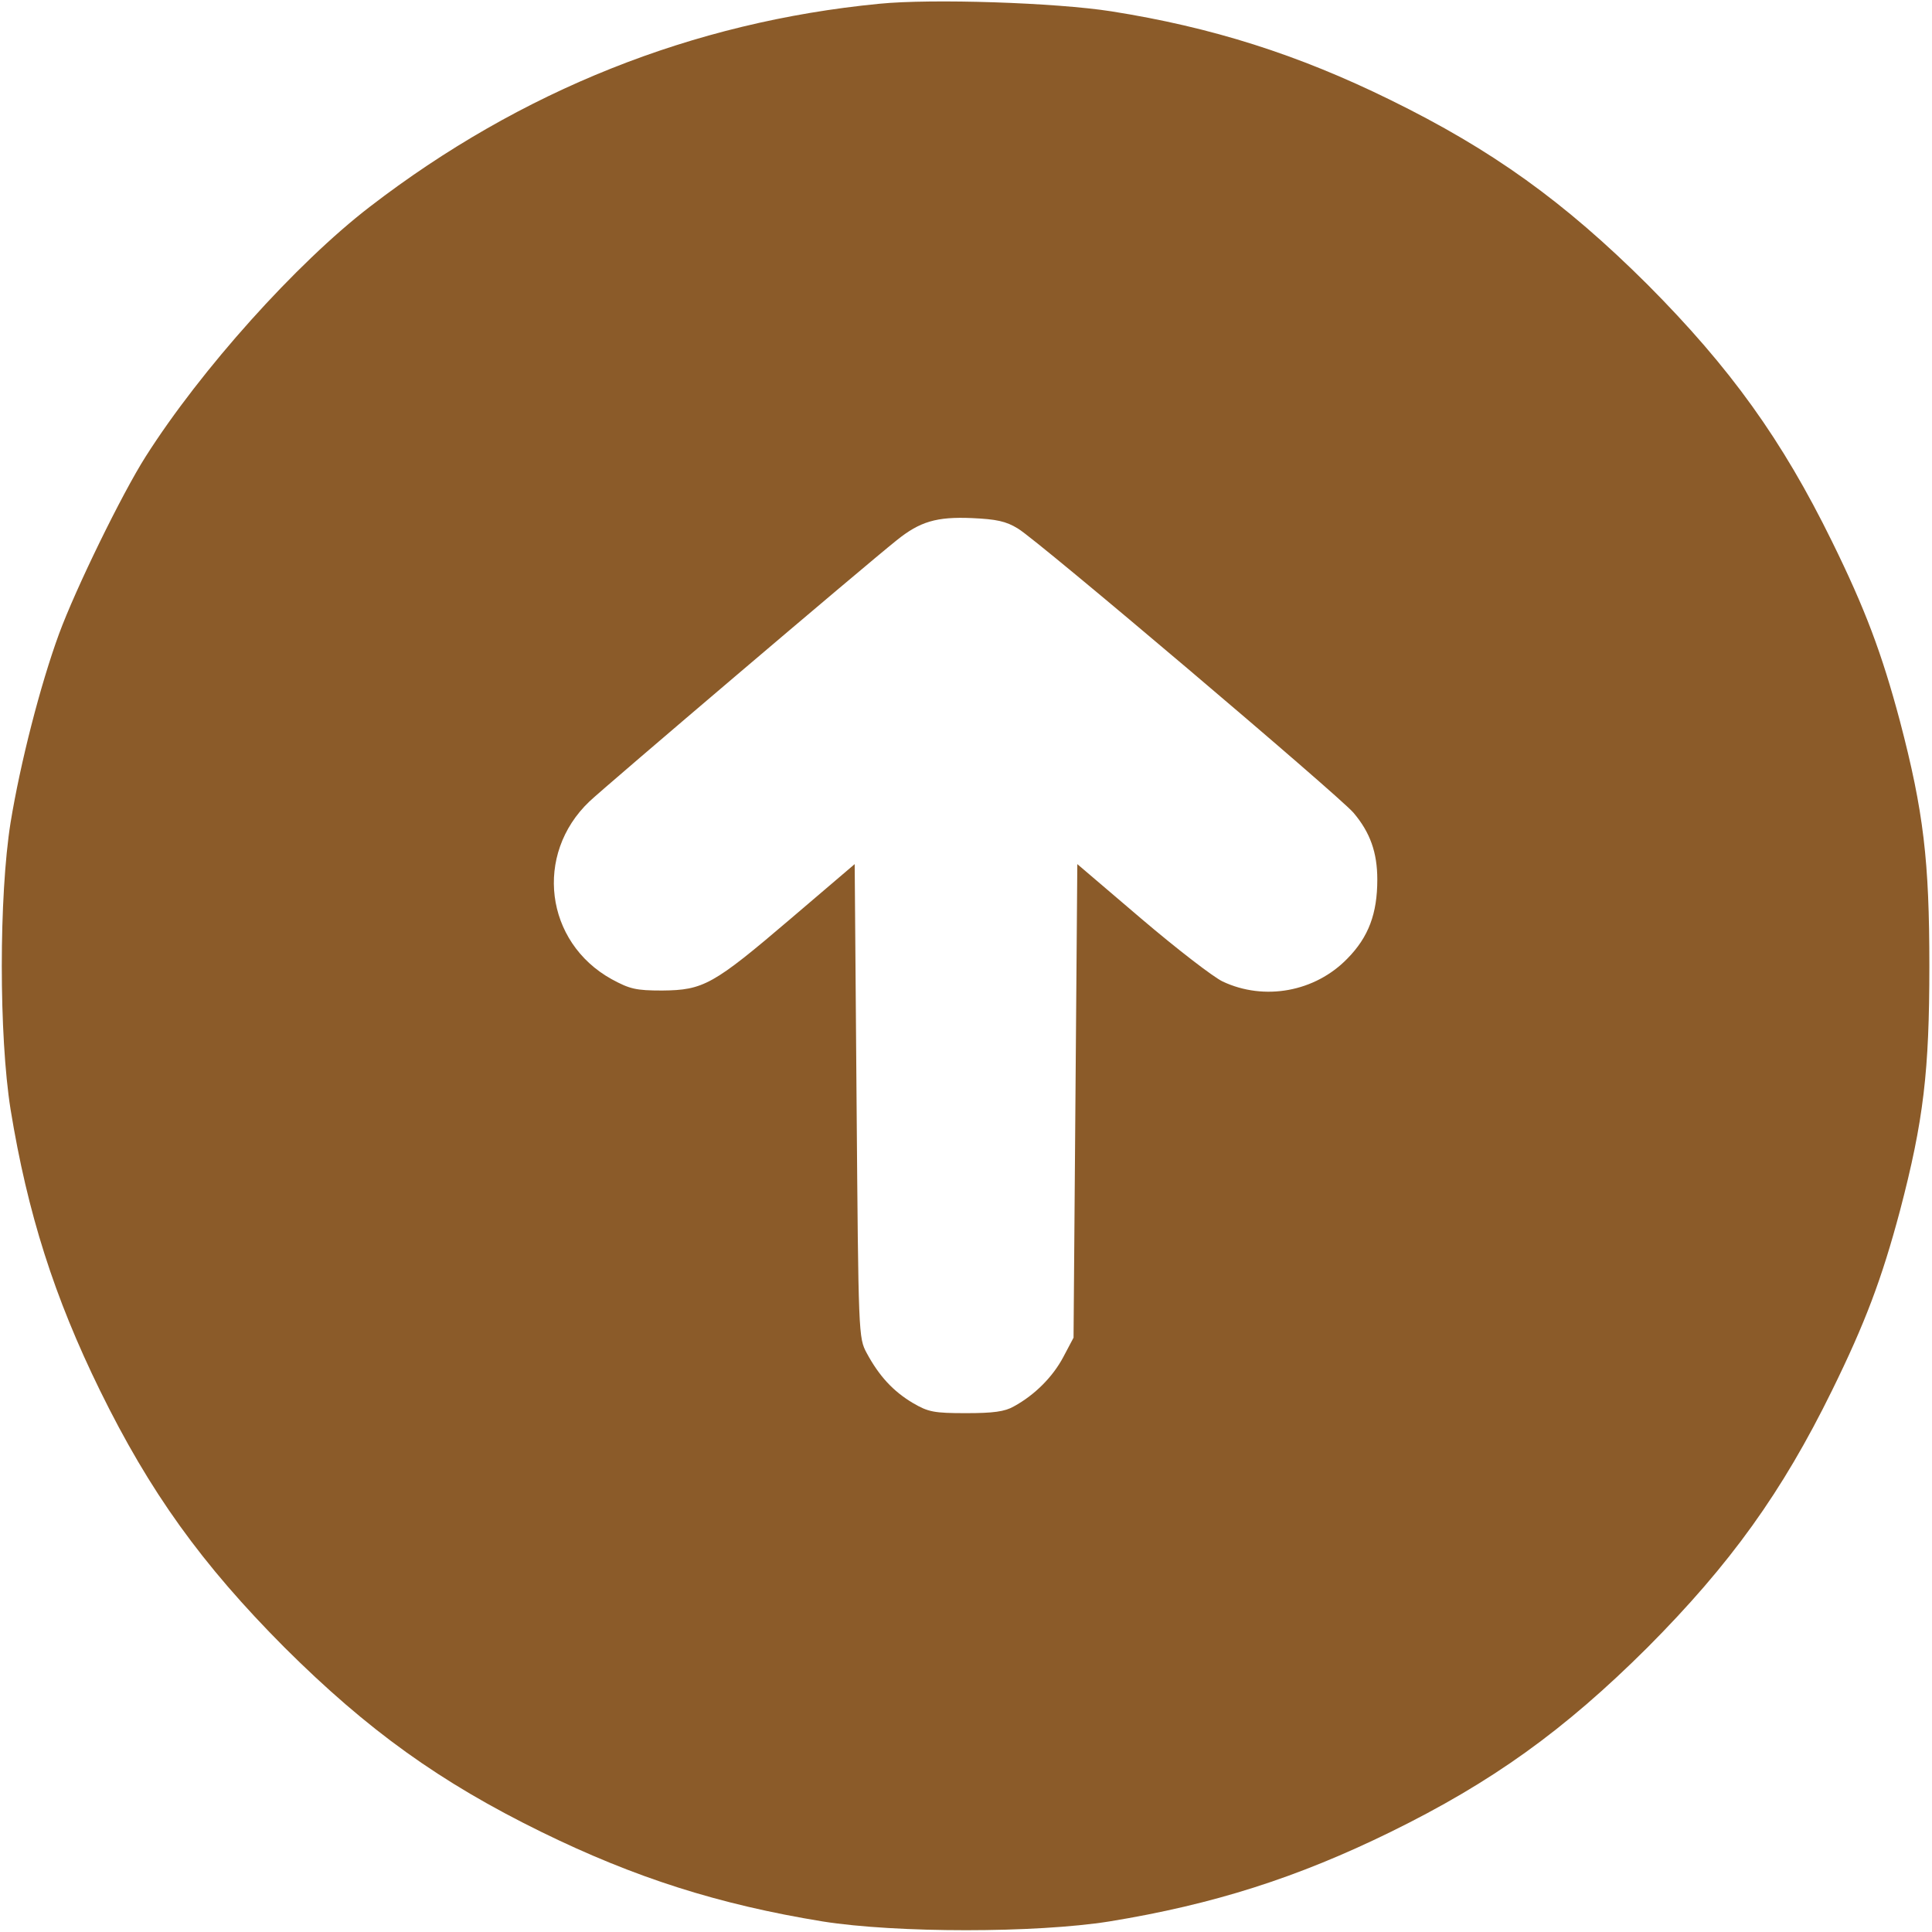 <svg xmlns="http://www.w3.org/2000/svg" version="1.0" width="512pt" height="512pt" viewBox="0 0 512 512" preserveAspectRatio="xMidYMid meet">

<g transform="translate(0,512) scale(0.1,-0.1)" fill="#ffc107" stroke="none">
<path d="M2330 5110 c-494 -48 -950 -230 -1350 -538 -195 -150 -448 -432 -594 -662 -63 -99 -186 -351 -230 -471 -49 -134 -102 -340 -128 -499 -31 -195 -31 -565 0 -760 45 -276 116 -498 237 -745 132 -269 269 -460 489 -681 221 -220 412 -357 681 -489 247 -121 469 -192 745 -237 195 -31 565 -31 760 0 276 45 498 116 745 237 269 132 460 269 681 489 220 221 357 412 489 681 88 179 132 296 180 476 63 240 78 371 78 649 0 278 -15 409 -78 649 -48 180 -92 297 -180 476 -132 269 -269 460 -489 681 -221 220 -412 357 -681 489 -246 121 -474 193 -740 235 -147 23 -475 34 -615 20z m368 -1391 c50 -29 852 -709 889 -753 44 -52 63 -105 63 -177 0 -90 -23 -152 -79 -209 -86 -89 -221 -113 -331 -61 -25 12 -121 86 -215 166 l-170 145 -5 -628 -5 -627 -27 -51 c-28 -53 -76 -101 -131 -131 -24 -14 -55 -18 -127 -18 -85 0 -100 3 -141 27 -52 31 -89 71 -122 132 -22 41 -22 46 -27 668 l-5 628 -170 -145 c-205 -175 -231 -189 -340 -190 -70 0 -86 4 -134 30 -177 98 -206 331 -59 471 41 39 730 625 814 692 62 50 106 63 200 59 64 -3 90 -8 122 -28z" fill="#8b5b29"/>
</g>
</svg>